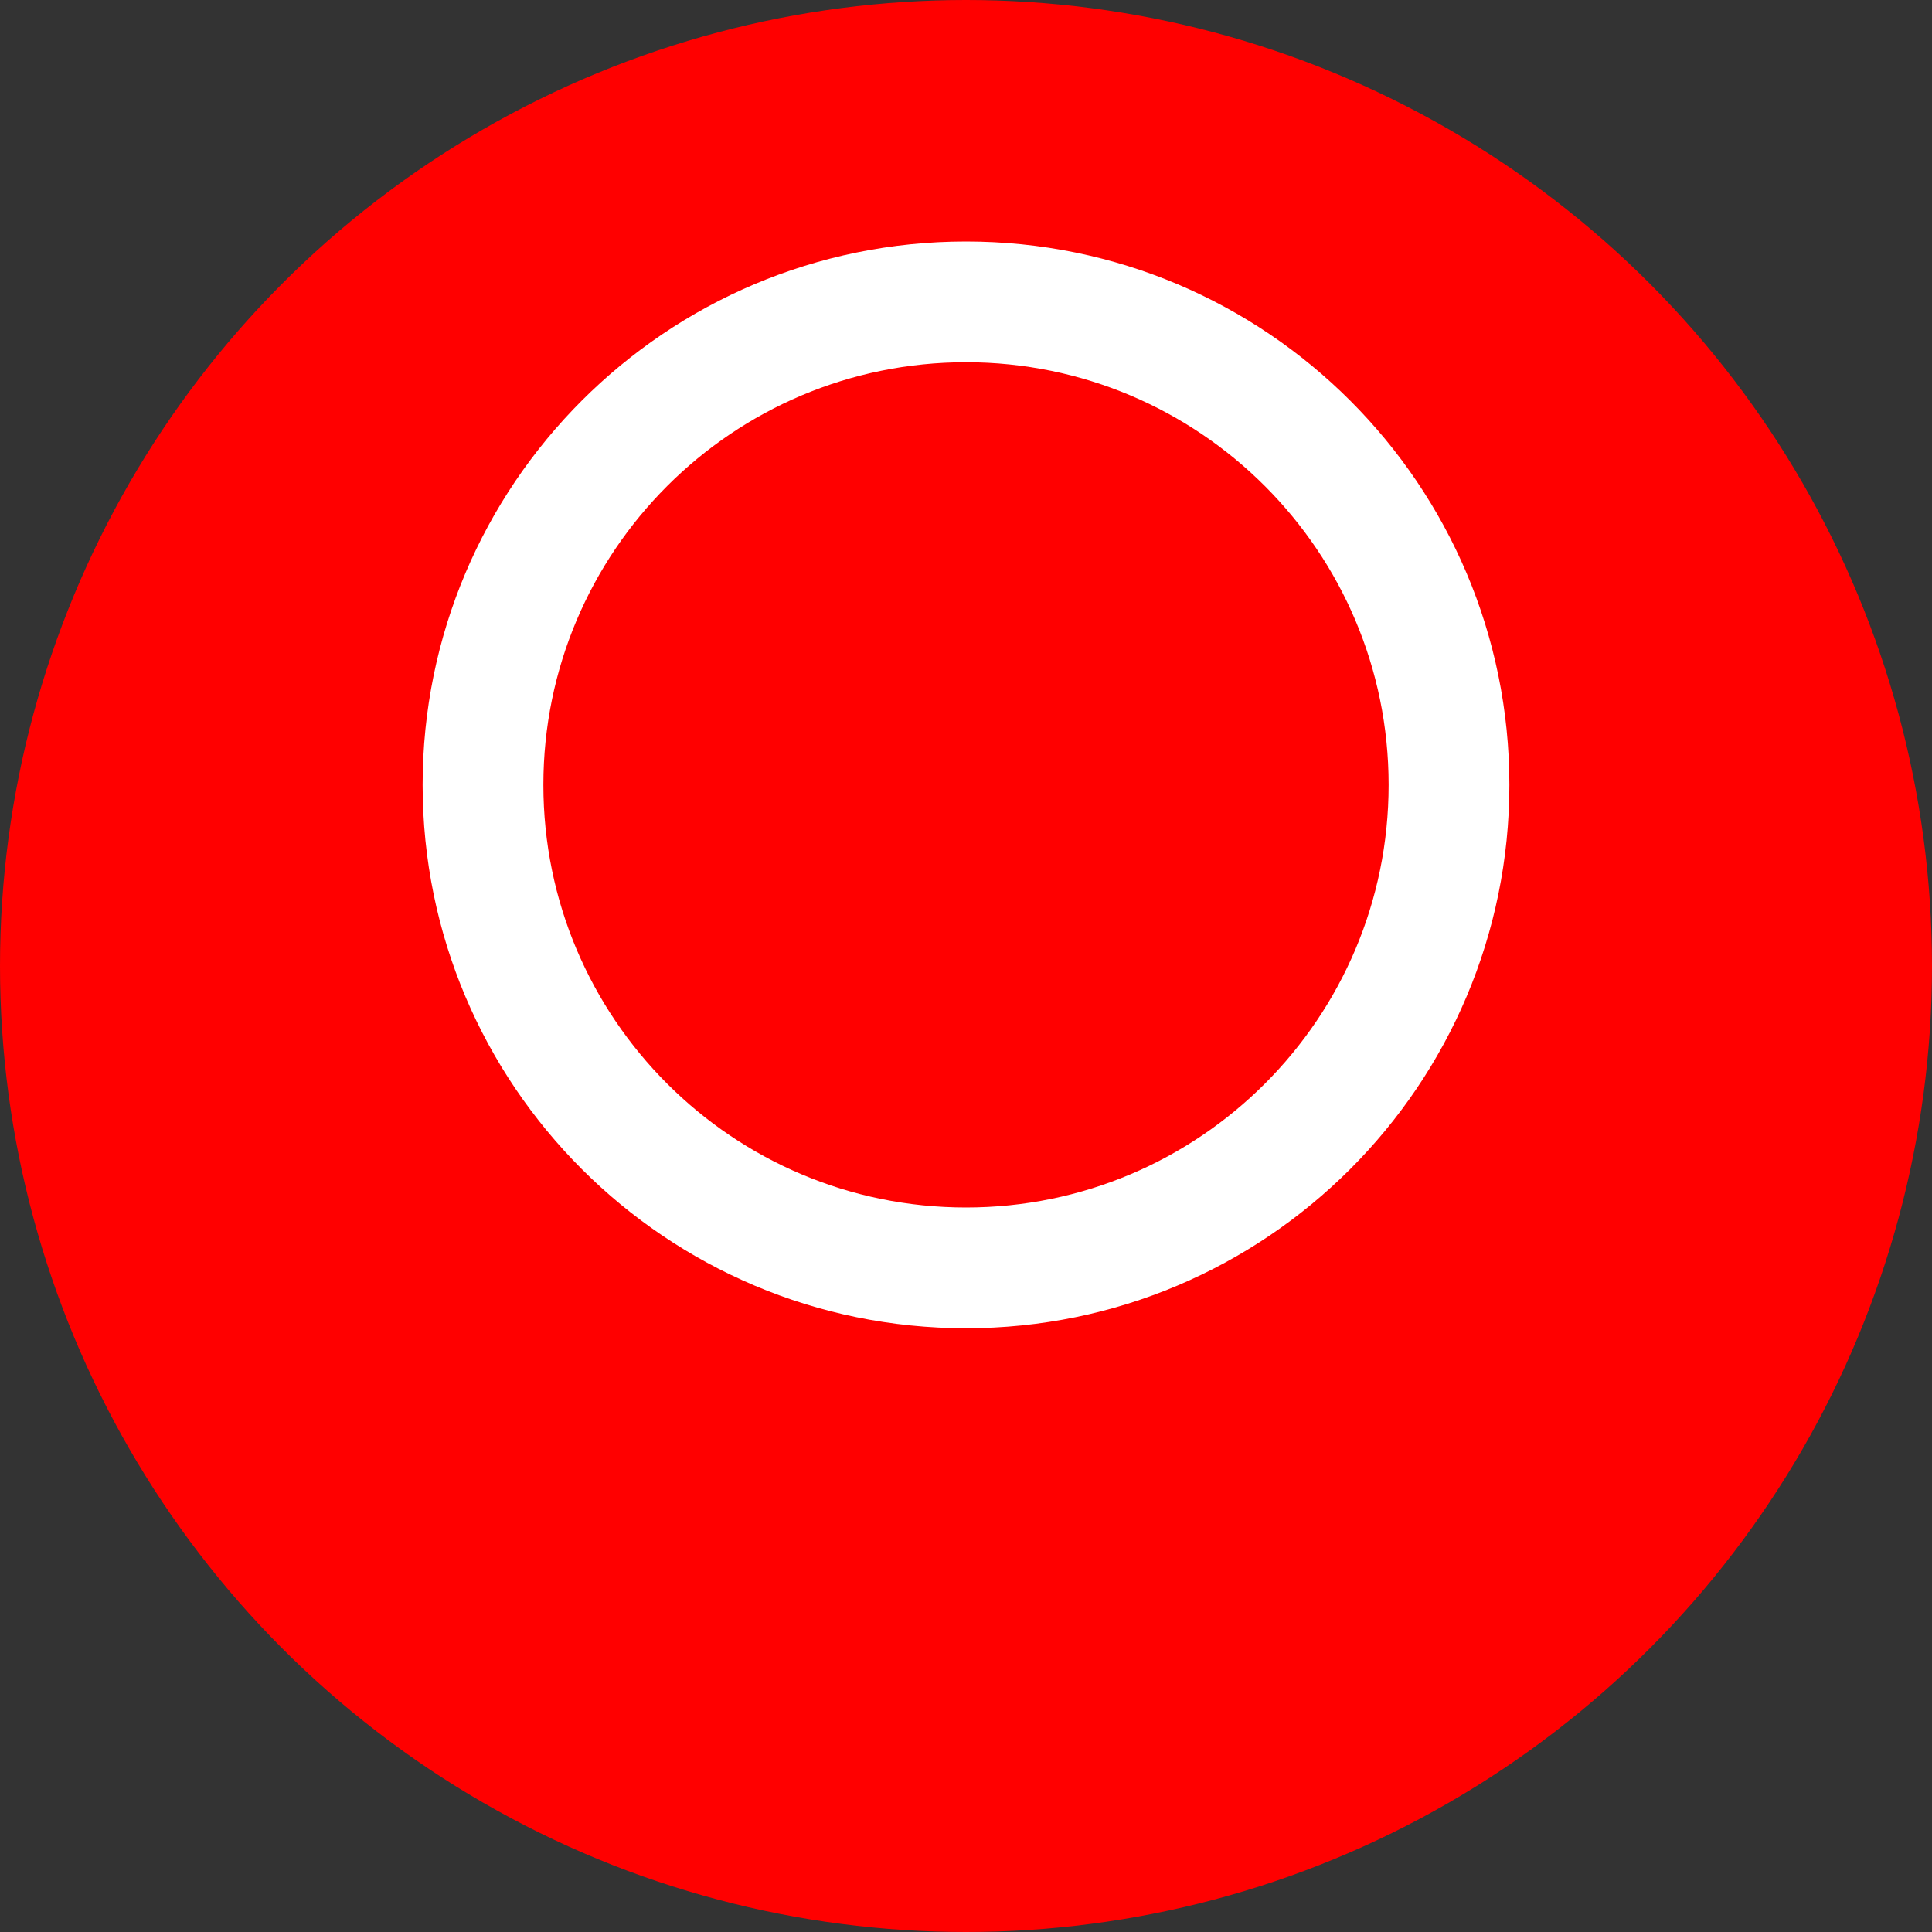 <svg width="64" height="64" viewBox="0 0 64 64" fill="none" xmlns="http://www.w3.org/2000/svg">
  <rect x="0" y="0" width="64" height="64" fill="#333333" stroke="none"/>
  <circle cx="32" cy="32" r="32" fill="#FF0000"/>
  <path d="M32 8C22.059 8 14 16.059 14 26C14 35.941 22.059 44 32 44C41.941 44 50 35.941 50 26C50 16.059 41.941 8 32 8ZM32 40C24.268 40 18 33.732 18 26C18 18.268 24.268 12 32 12C39.732 12 46 18.268 46 26C46 33.732 39.732 40 32 40Z" fill="white"/>
</svg>
